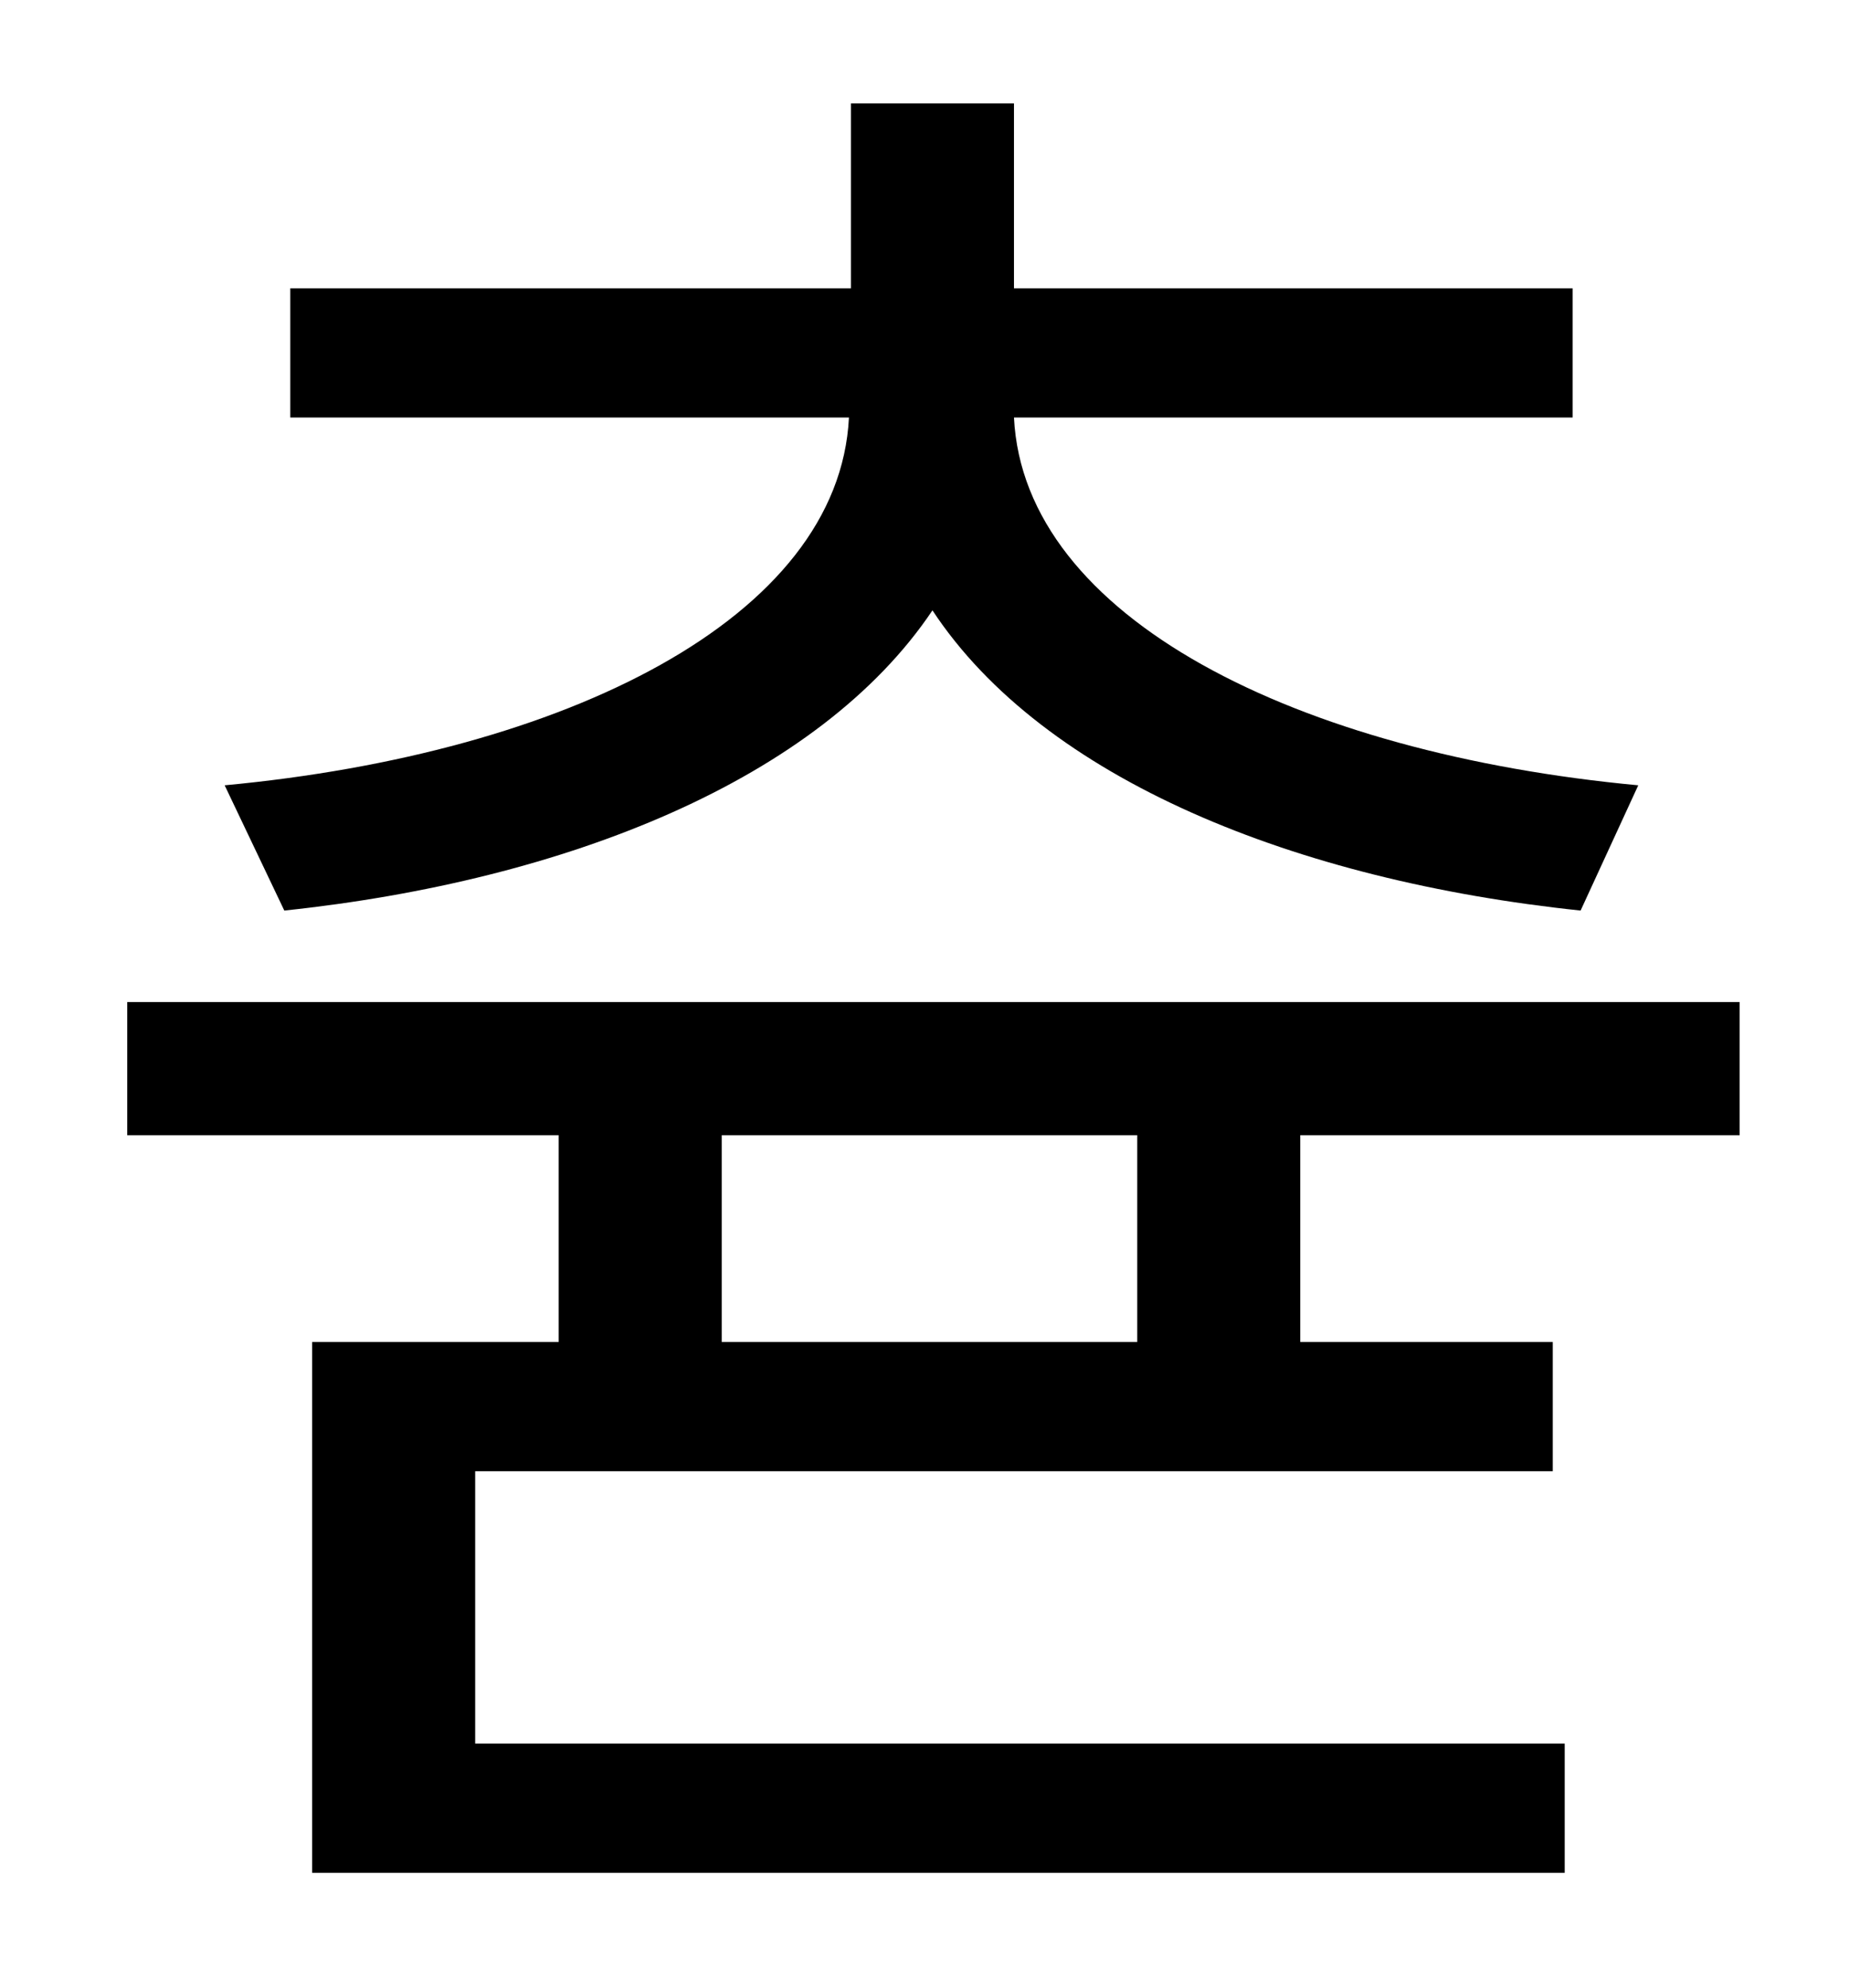 <?xml version="1.0" standalone="no"?>
<!DOCTYPE svg PUBLIC "-//W3C//DTD SVG 1.1//EN" "http://www.w3.org/Graphics/SVG/1.1/DTD/svg11.dtd" >
<svg xmlns="http://www.w3.org/2000/svg" xmlns:xlink="http://www.w3.org/1999/xlink" version="1.1" viewBox="-10 0 930 1000">
   <path fill="currentColor"
d="M133 458l-30 -63c171 -16 309 -84 314 -185h-281v-65h282v-93h82v93h281v65h-281c5 101 143 169 314 185l-29 63c-143 -15 -270 -66 -326 -151c-57 85 -184 136 -326 151zM562 675v-104h-209v104h209zM865 571h-221v104h127v65h-542v137h548v65h-630v-267h124v-104h-217
v-67h811v67z" />
</svg>
